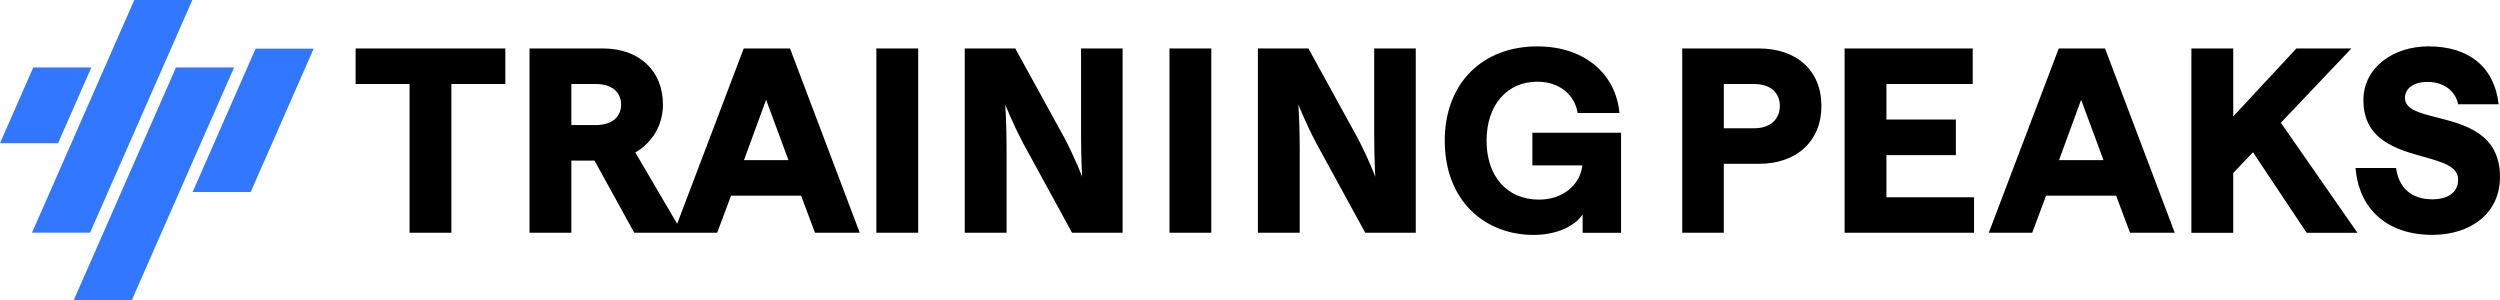 <svg width="200" height="24" viewBox="0 0 200 24" fill="none" xmlns="http://www.w3.org/2000/svg"><path fill-rule="evenodd" clip-rule="evenodd" d="M192.397 7.836C192.397 7.058 193.112 6.552 194.208 6.552C195.449 6.552 196.439 7.246 196.648 8.342H199.891C199.555 5.373 197.533 3.709 194.271 3.709C191.43 3.709 189.072 5.436 189.072 8.006C189.072 11.197 191.725 11.939 193.891 12.545C195.387 12.963 196.651 13.317 196.651 14.366C196.651 15.46 195.745 15.945 194.589 15.945C192.884 15.945 191.894 14.996 191.684 13.439H188.442C188.714 16.724 190.967 18.789 194.589 18.789C197.641 18.789 199.999 17.084 199.999 14.156C199.999 10.676 197.174 9.96 194.969 9.401C193.557 9.043 192.399 8.749 192.399 7.836H192.397ZM122.587 13.231H122.59V13.233L122.587 13.231ZM122.59 13.231H126.587C126.397 14.831 125.009 15.969 123.114 15.969C120.588 15.969 118.926 14.136 118.926 11.252C118.926 8.367 120.588 6.534 122.989 6.534C124.737 6.534 125.978 7.567 126.211 9.04H129.557C129.263 5.901 126.756 3.711 122.989 3.711C118.568 3.711 115.58 6.68 115.58 11.252C115.58 16.139 118.862 18.793 122.674 18.793C124.591 18.793 126.02 18.056 126.611 17.151V18.626H129.684V10.621H122.59V13.231ZM70.108 3.878H73.454V18.621H70.108V3.878ZM93.558 3.878H96.904V18.621H93.558V3.878ZM86.569 14.134C86.569 14.134 86.484 12.619 86.484 10.722V3.878H89.809V18.621H85.767L81.852 11.459C80.968 9.774 80.42 8.362 80.42 8.362C80.42 8.362 80.525 9.878 80.525 11.774V18.619H77.179V3.875H81.222L85.158 11.038C86.042 12.722 86.569 14.134 86.569 14.134ZM109.936 10.722C109.936 12.619 110.021 14.134 110.021 14.134C110.021 14.134 109.494 12.722 108.61 11.038L104.673 3.875H100.631V18.619H103.977V11.774C103.977 9.878 103.871 8.362 103.871 8.362C103.871 8.362 104.419 9.774 105.304 11.459L109.219 18.621H113.261V3.878H109.936V10.722ZM156.47 12.409H150.914V15.779H157.924V18.621H147.567V3.878H157.818V6.722H150.914V9.565H156.47V12.409ZM159.102 18.621L164.701 3.878H168.404L173.982 18.621H170.403L169.288 15.652H163.689L162.575 18.621H159.102ZM166.49 7.986L164.722 12.809H168.28L166.49 7.986ZM188.11 3.879H183.71L178.659 9.314V3.879H175.311V18.622H178.659V13.841L180.237 12.178L184.531 18.622H188.594L182.469 9.82L188.11 3.879ZM134.578 3.878H140.725C143.756 3.878 145.714 5.671 145.714 8.471C145.714 11.271 143.756 13.104 140.725 13.104H137.903V18.621H134.578V3.878ZM137.905 10.261H140.346C141.609 10.261 142.387 9.546 142.387 8.471C142.387 7.395 141.609 6.722 140.346 6.722H137.905V10.261ZM28.449 6.722H32.764V18.621H36.112V6.722H40.427V3.878H28.449V6.722ZM54.172 17.904L59.498 3.878H63.202L68.78 18.621H65.201L64.086 15.652H58.487L57.372 18.621H50.741L47.562 12.849H45.709V18.621H42.363V3.878H48.258C51.12 3.878 53.036 5.647 53.036 8.365C53.036 9.965 52.216 11.398 50.826 12.198L54.172 17.904ZM45.709 10.007H47.668C48.931 10.007 49.688 9.374 49.688 8.365C49.688 7.355 48.931 6.722 47.668 6.722H45.709V10.007ZM61.288 7.986L59.519 12.809H63.077L61.288 7.986Z" fill="#000000"></path><path fill-rule="evenodd" clip-rule="evenodd" d="M10.743 0H15.388L7.207 18.613H2.562L10.743 0ZM2.661 5.399H7.306L4.645 11.455H0L2.661 5.399ZM14.079 5.399L5.904 24H10.549L18.724 5.399H14.079ZM15.409 15.362L20.448 3.896H25.093L20.054 15.362H15.409Z" fill="#3177FF"></path></svg>